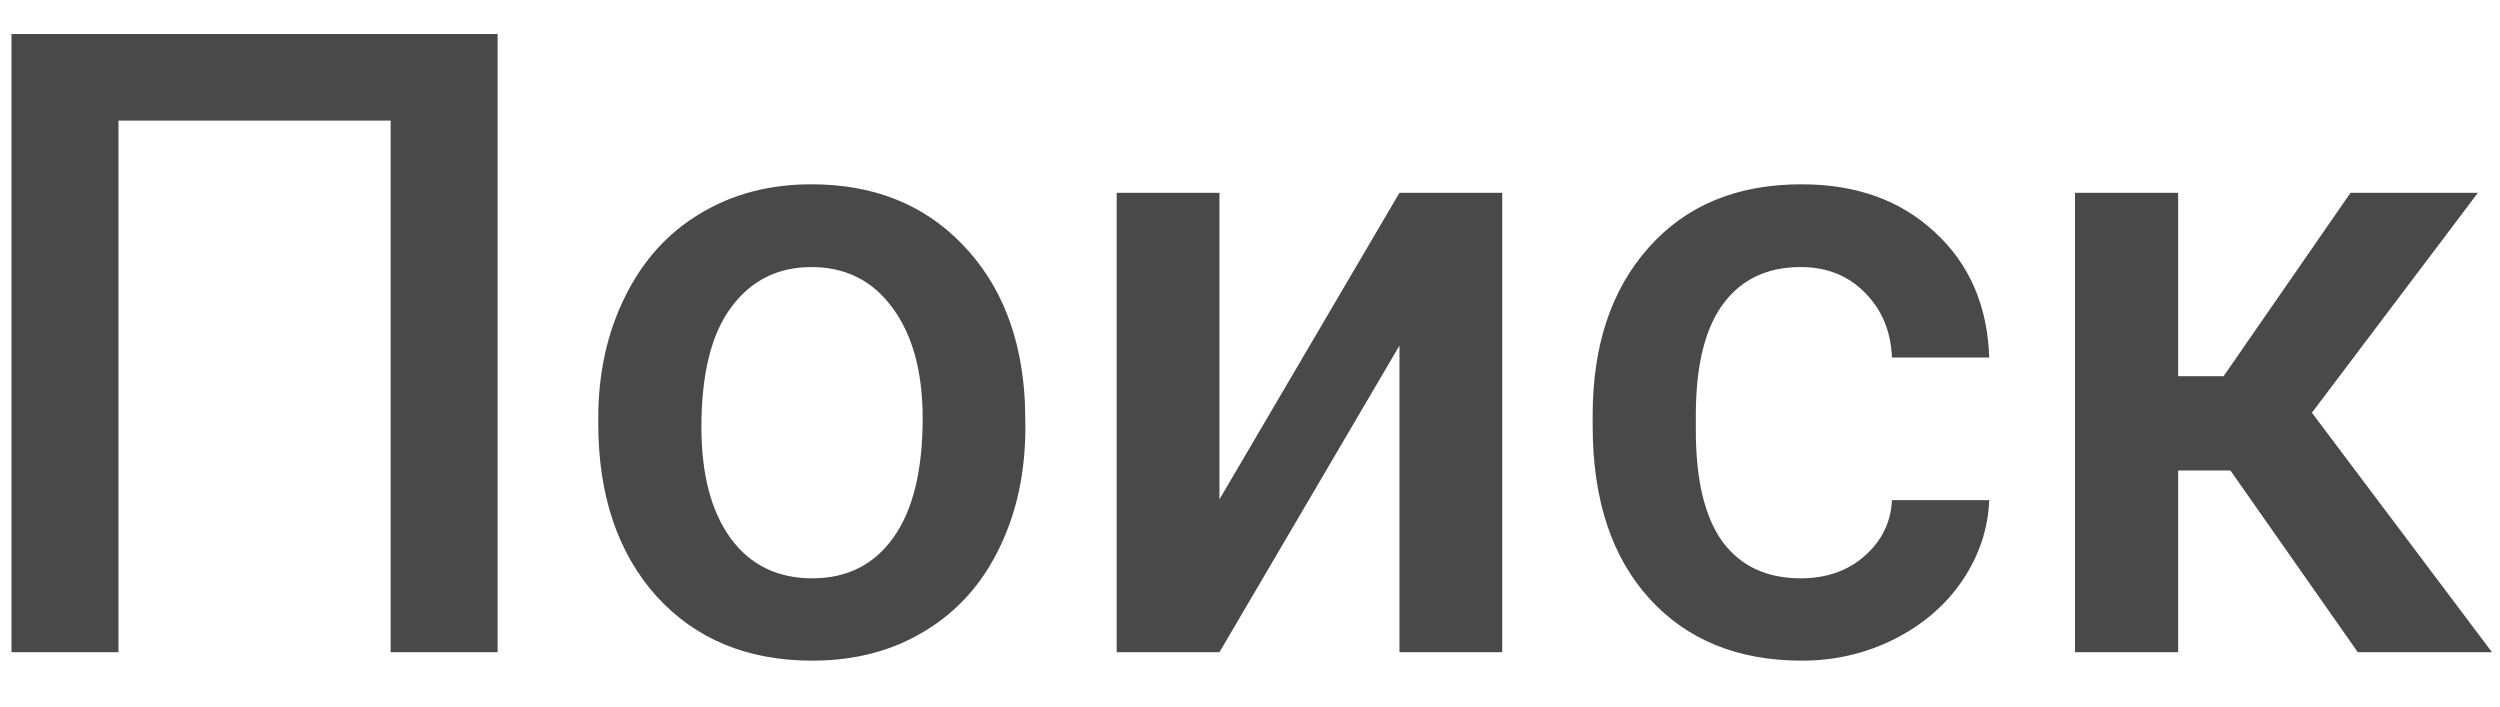 <svg width="46" height="13" viewBox="0 0 46 13" fill="none" xmlns="http://www.w3.org/2000/svg">
<path d="M9.156 12H7.188V2.219H2.18V12H0.211V0.625H9.156V12ZM11.008 7.695C11.008 6.867 11.172 6.122 11.5 5.461C11.828 4.794 12.289 4.284 12.883 3.93C13.477 3.57 14.159 3.391 14.93 3.391C16.07 3.391 16.995 3.758 17.703 4.492C18.417 5.227 18.802 6.201 18.859 7.414L18.867 7.859C18.867 8.693 18.706 9.438 18.383 10.094C18.065 10.75 17.607 11.258 17.008 11.617C16.414 11.977 15.727 12.156 14.945 12.156C13.753 12.156 12.797 11.76 12.078 10.969C11.365 10.172 11.008 9.112 11.008 7.789V7.695ZM12.906 7.859C12.906 8.729 13.086 9.411 13.445 9.906C13.805 10.396 14.305 10.641 14.945 10.641C15.586 10.641 16.083 10.391 16.438 9.891C16.797 9.391 16.977 8.659 16.977 7.695C16.977 6.841 16.792 6.164 16.422 5.664C16.057 5.164 15.56 4.914 14.93 4.914C14.31 4.914 13.818 5.161 13.453 5.656C13.088 6.146 12.906 6.88 12.906 7.859ZM25.75 3.547H27.641V12H25.75V6.359L22.438 12H20.547V3.547H22.438V9.188L25.75 3.547ZM33.133 10.641C33.607 10.641 34 10.503 34.312 10.227C34.625 9.951 34.792 9.609 34.812 9.203H36.602C36.581 9.729 36.417 10.221 36.109 10.68C35.802 11.133 35.385 11.492 34.859 11.758C34.333 12.023 33.766 12.156 33.156 12.156C31.974 12.156 31.037 11.773 30.344 11.008C29.651 10.242 29.305 9.185 29.305 7.836V7.641C29.305 6.354 29.648 5.326 30.336 4.555C31.023 3.779 31.961 3.391 33.148 3.391C34.154 3.391 34.971 3.685 35.602 4.273C36.237 4.857 36.57 5.625 36.602 6.578H34.812C34.792 6.094 34.625 5.695 34.312 5.383C34.005 5.07 33.612 4.914 33.133 4.914C32.518 4.914 32.044 5.138 31.711 5.586C31.378 6.029 31.208 6.703 31.203 7.609V7.914C31.203 8.831 31.367 9.516 31.695 9.969C32.029 10.417 32.508 10.641 33.133 10.641ZM41.039 8.656H40.078V12H38.18V3.547H40.078V6.922H40.914L43.25 3.547H45.594L42.539 7.594L45.852 12H43.383L41.039 8.656Z" fill="#494949"/>
</svg>
